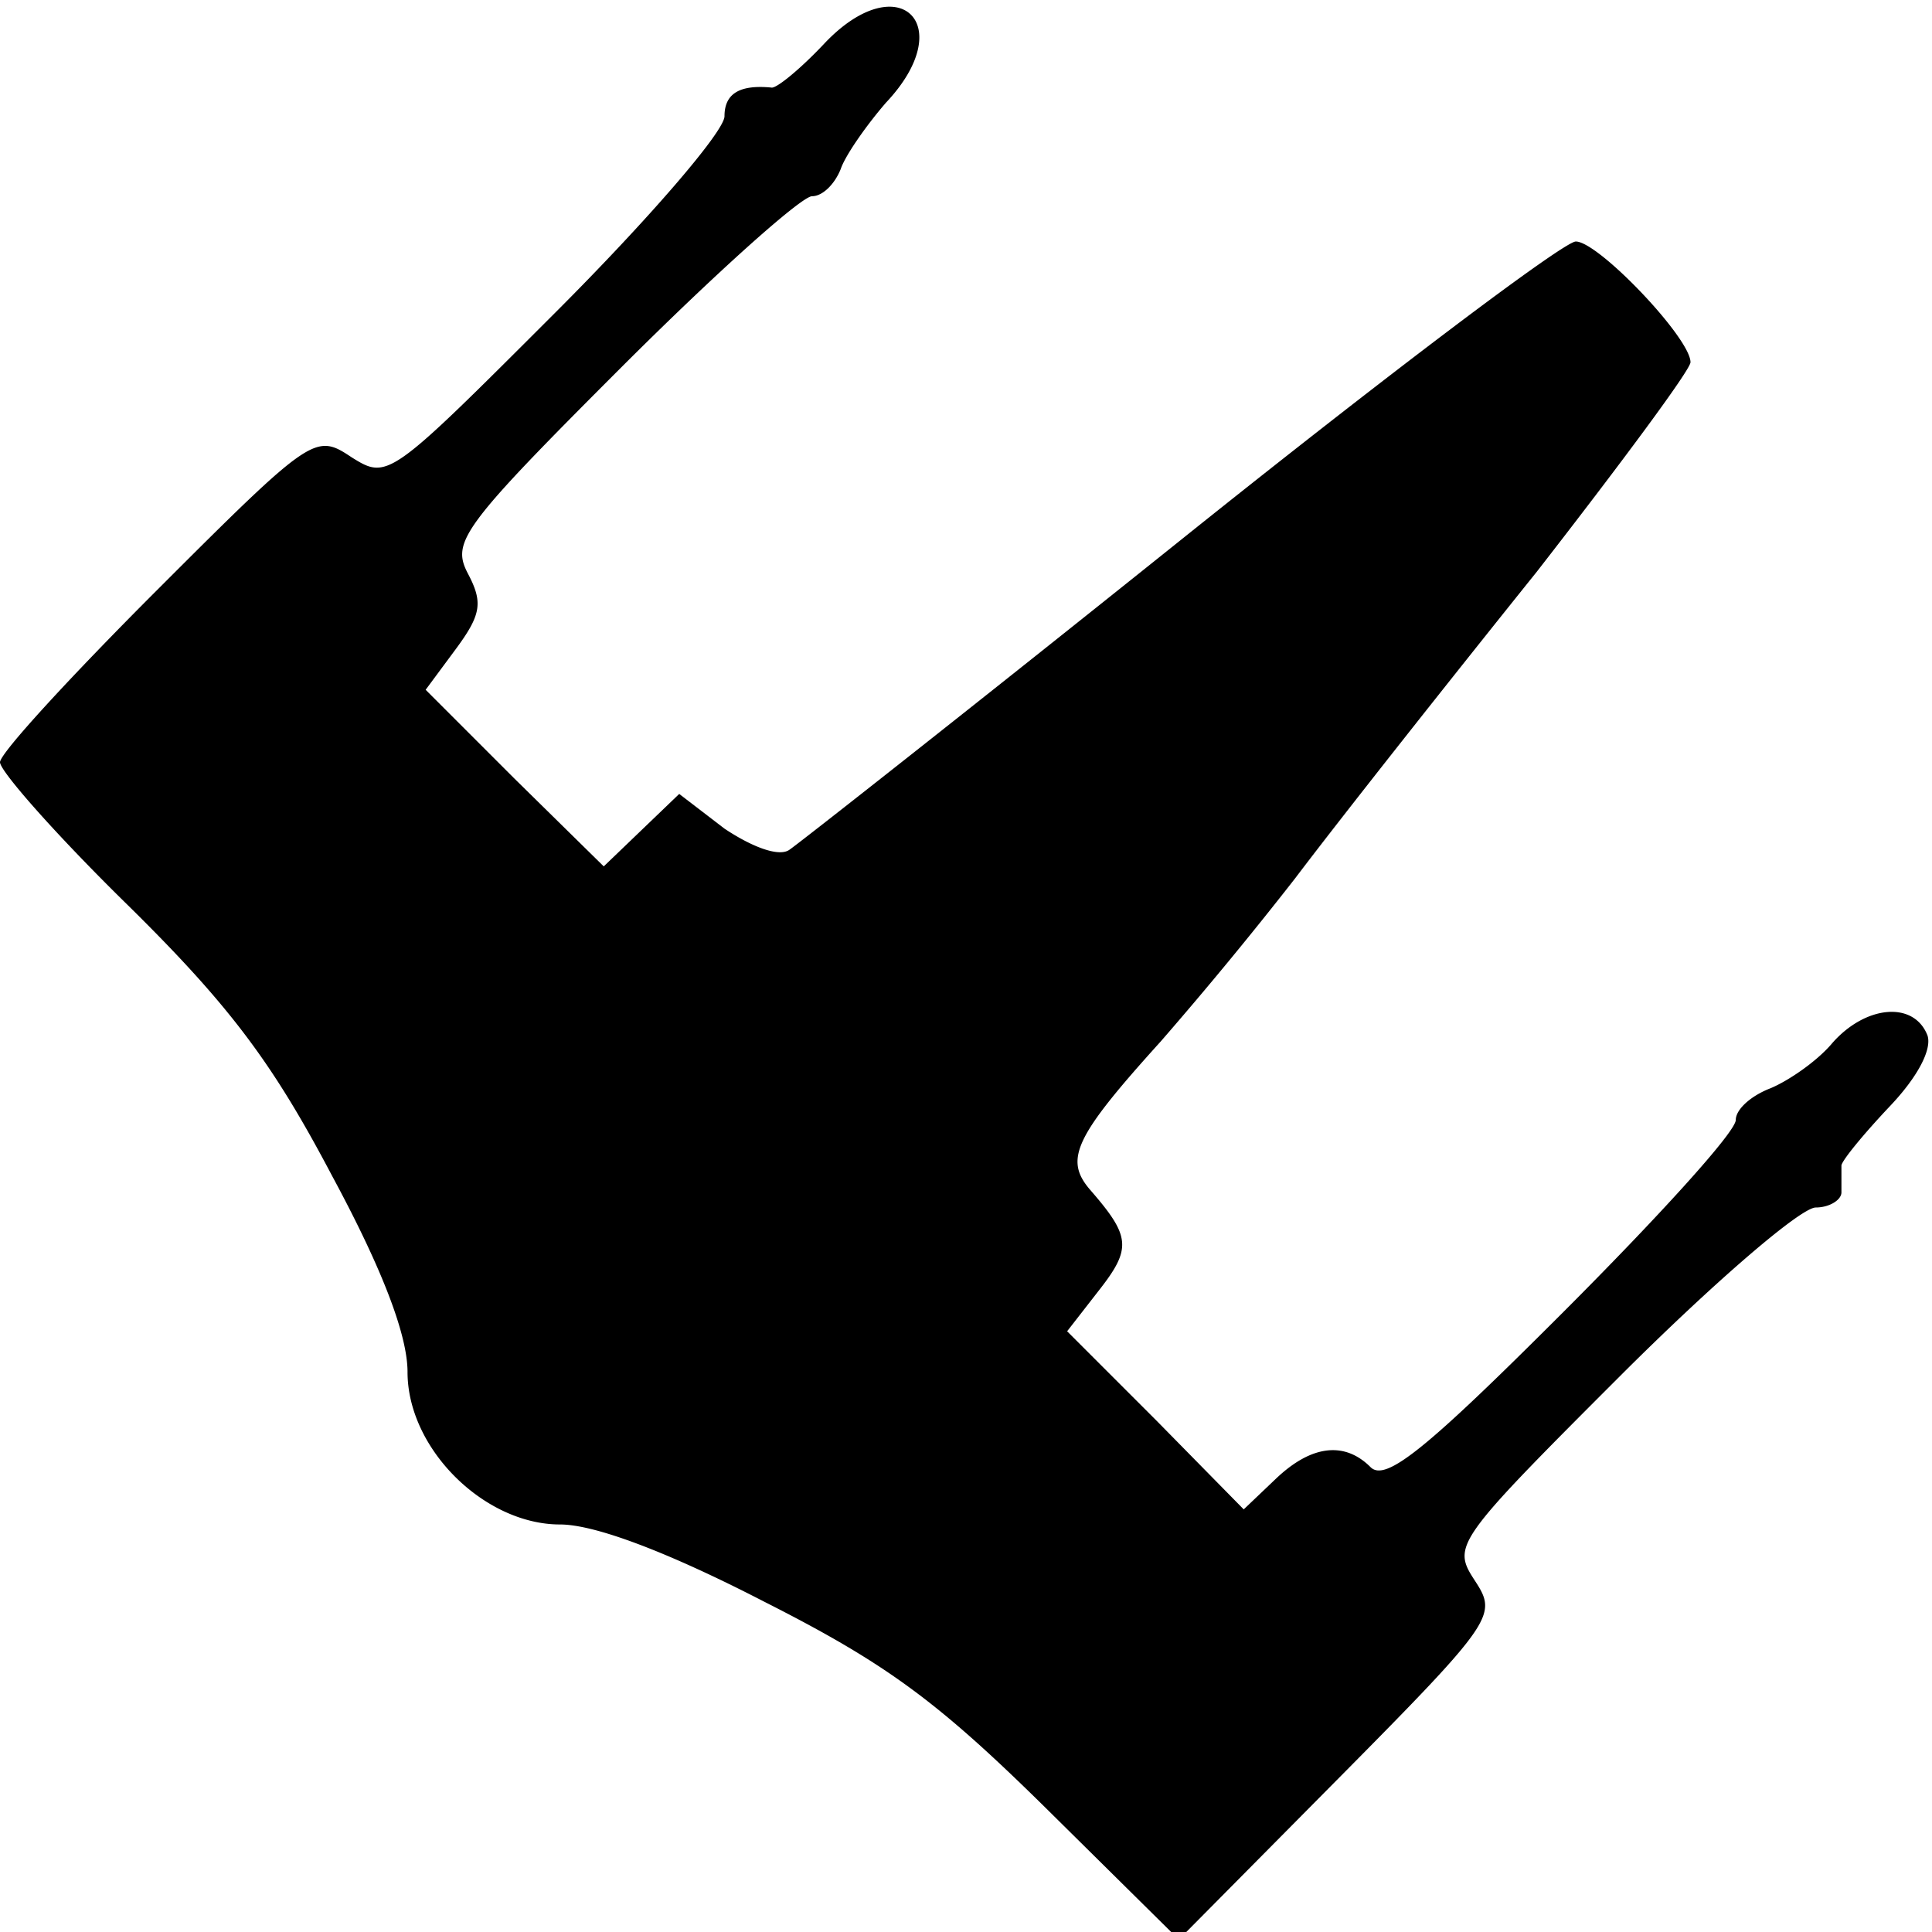<svg xmlns="http://www.w3.org/2000/svg" viewBox="0 0 32 32">
    <path d="M13.65.725c-.4.425-.8.75-.875.725-.525-.05-.775.1-.775.475 0 .25-1.25 1.7-2.8 3.25-2.75 2.75-2.775 2.775-3.375 2.4-.6-.4-.65-.375-3.225 2.2-1.425 1.425-2.6 2.7-2.6 2.85S.95 13.85 2.125 15c1.7 1.675 2.4 2.625 3.375 4.475.85 1.575 1.25 2.65 1.25 3.25 0 1.275 1.275 2.525 2.525 2.525.575 0 1.775.45 3.375 1.275 2.025 1.025 2.875 1.65 4.675 3.425l2.2 2.175 2.65-2.675c2.6-2.625 2.625-2.7 2.25-3.275s-.325-.65 2.4-3.375c1.55-1.55 3-2.8 3.25-2.8.225 0 .425-.125.425-.25v-.45c.025-.1.375-.525.8-.975.475-.5.7-.95.625-1.175-.225-.575-1.025-.5-1.575.125-.25.3-.725.625-1.025.75-.325.125-.575.35-.575.525 0 .2-1.3 1.625-2.875 3.2-2.25 2.25-2.925 2.8-3.175 2.55-.425-.425-.975-.375-1.575.2l-.525.5-1.45-1.475-1.475-1.475.525-.675c.55-.7.525-.9-.15-1.675-.425-.5-.25-.875 1.175-2.45a66.222 66.222 0 002.225-2.7c.775-1.025 2.575-3.3 4-5.075C26.85 7.675 28 6.125 28 6c0-.4-1.525-2-1.9-2-.2 0-3.15 2.225-6.55 4.95s-6.325 5.025-6.475 5.125c-.175.125-.625-.05-1.075-.35l-.75-.575-1.25 1.2-1.475-1.45-1.475-1.475.5-.675c.425-.575.45-.775.2-1.25-.275-.525-.1-.775 2.525-3.4 1.575-1.575 3-2.85 3.175-2.85s.375-.2.475-.45c.075-.225.425-.725.75-1.1 1.225-1.3.2-2.275-1.025-.975z"/>
</svg>
